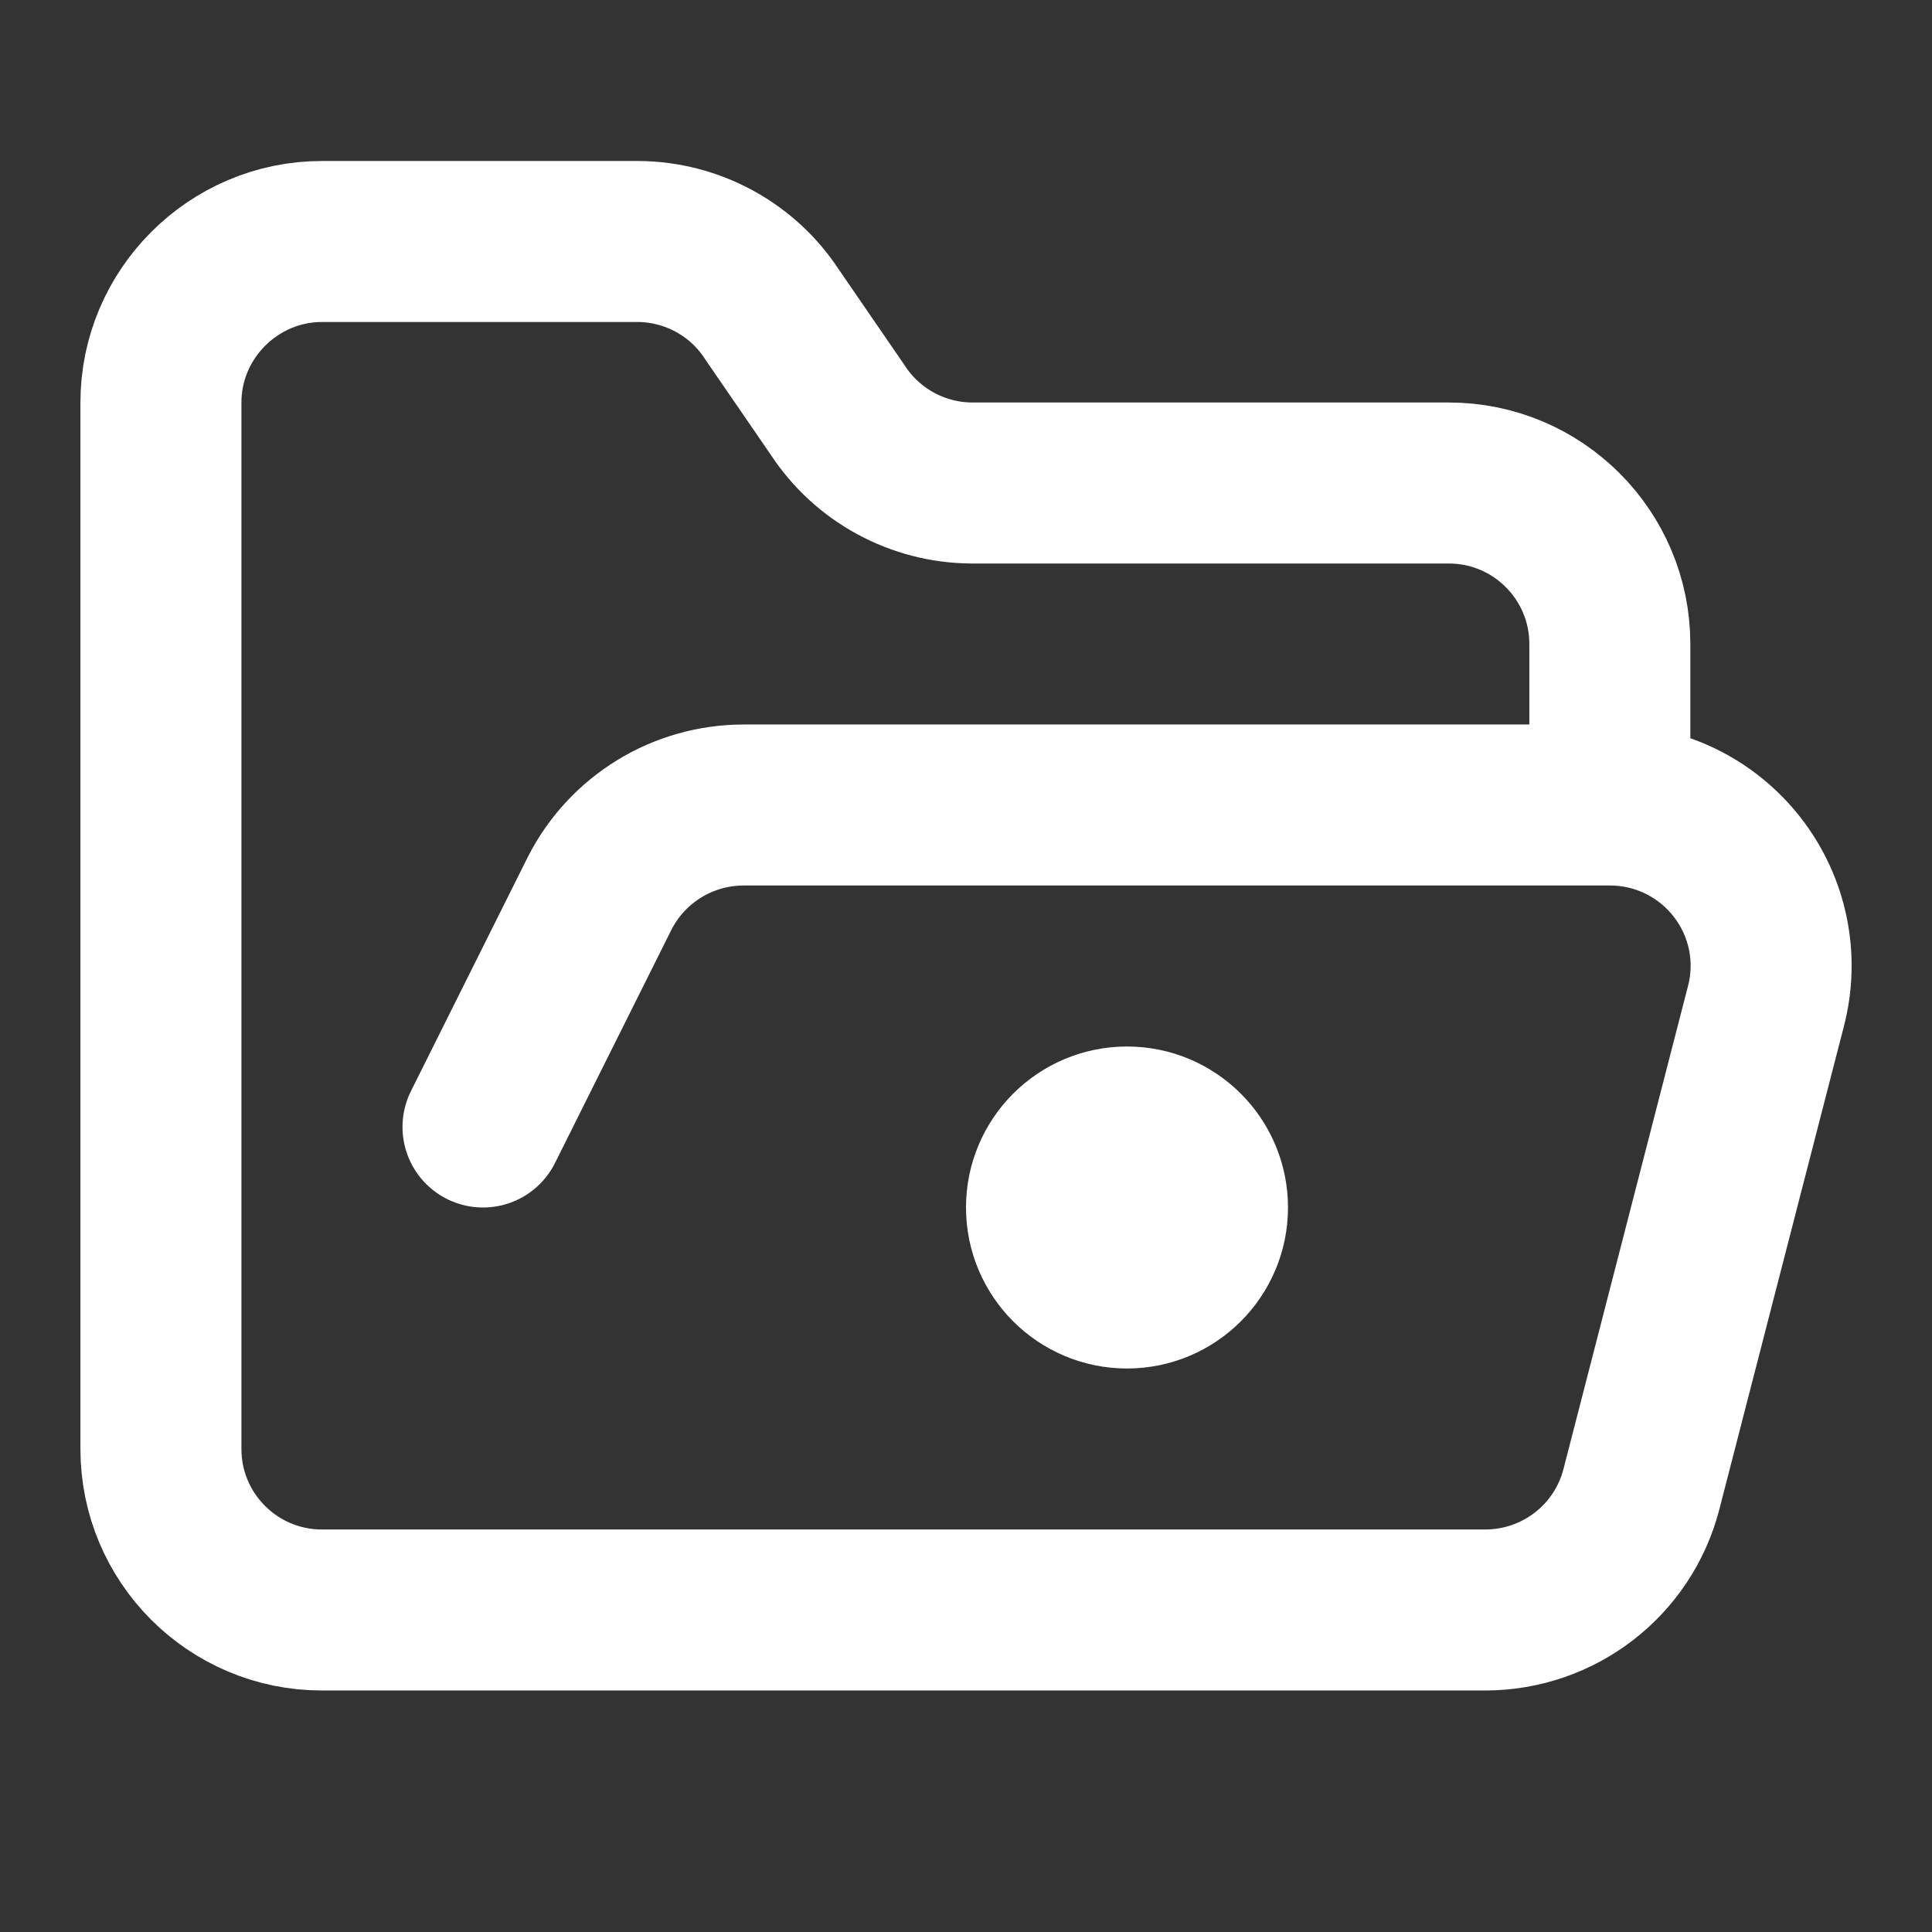 <svg height="18" viewBox="0 0 18 18" width="18" xmlns="http://www.w3.org/2000/svg"><rect x="0" y="0" width="18" height="18" fill="#333333" stroke="none"/><g fill="none" stroke="#fff" stroke-linecap="round" stroke-linejoin="round" stroke-width="2" transform="scale(.75)"><path d="m6 14 1.448-2.901c.344-.677 1.036-1.099 1.792-1.099h10.76c.62 0 1.203.286 1.583.776.38.49.51 1.125.354 1.724l-1.547 6c-.229.885-1.026 1.5-1.943 1.5h-14.448c-1.104 0-2-.896-2-2v-13c0-1.099.901-2 2-2h3.932c.667.005 1.292.344 1.656.901l.823 1.198c.365.557.99.896 1.656.901h5.932c1.104 0 2 .896 2 2v2"/><path d="m15 15c0 .552-.448 1-1 1s-1-.448-1-1 .448-1 1-1 1 .448 1 1zm0 0"/></g></svg>